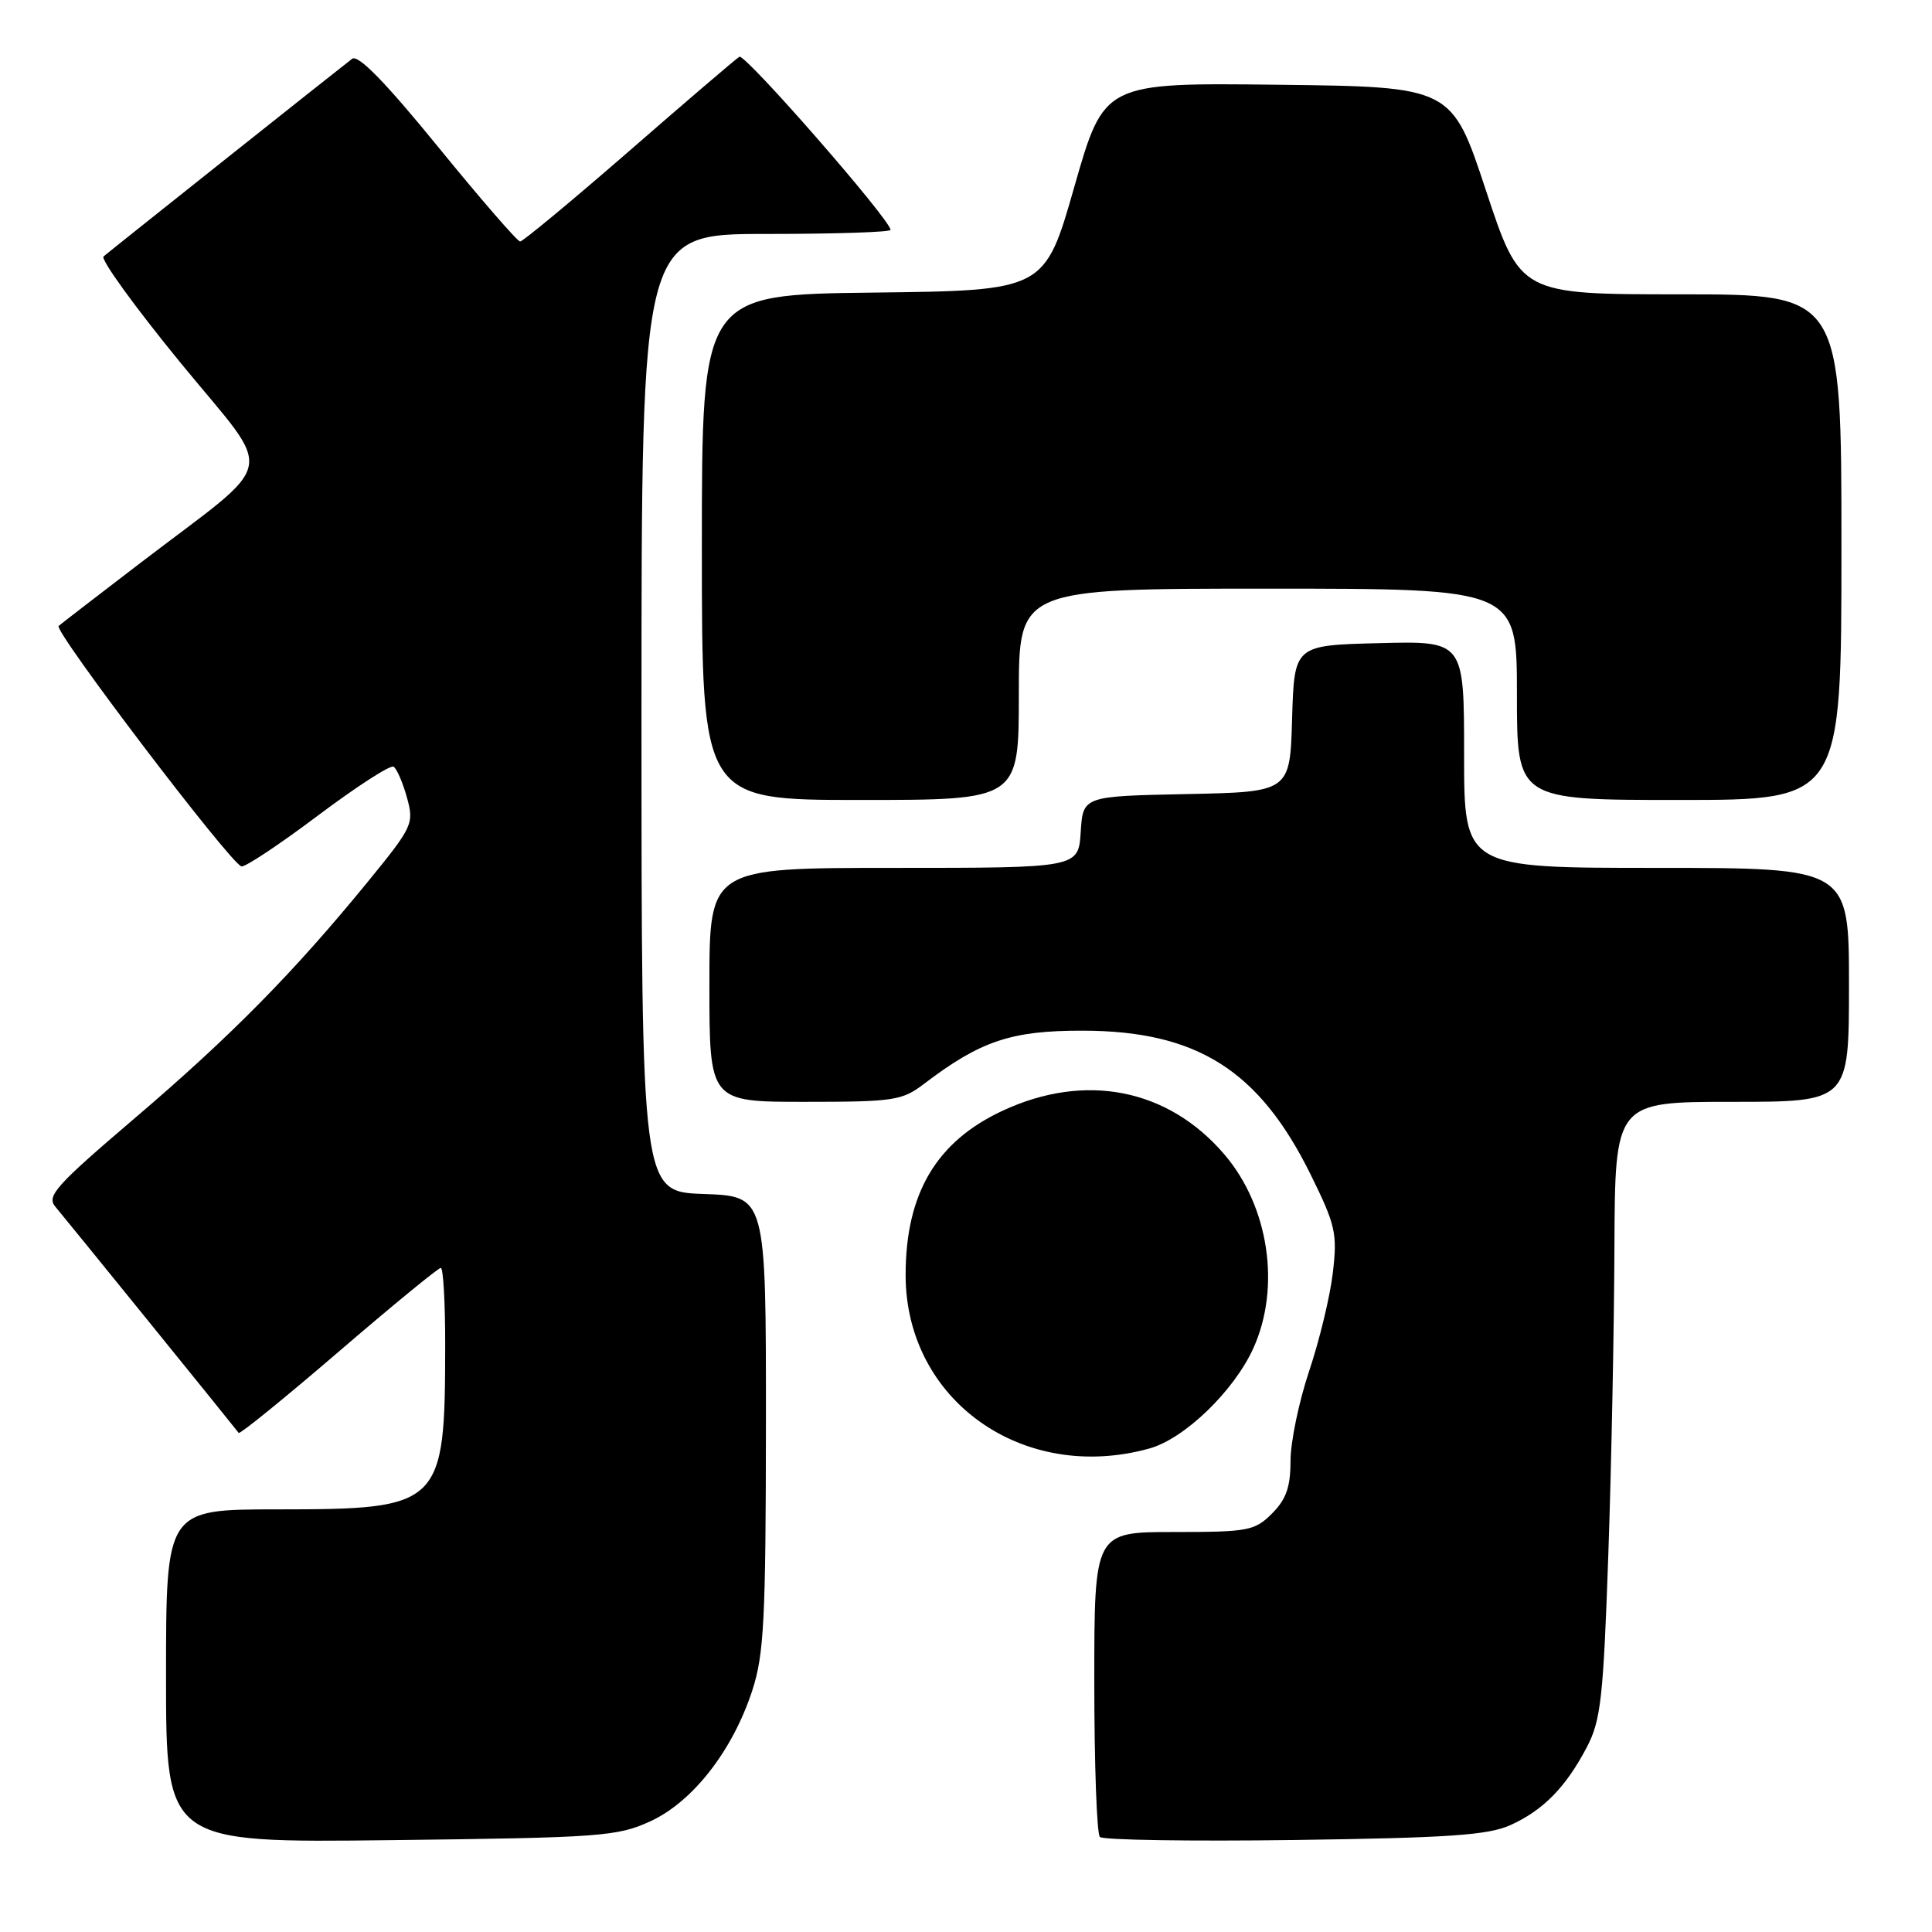 <?xml version="1.0" encoding="UTF-8" standalone="no"?>
<!DOCTYPE svg PUBLIC "-//W3C//DTD SVG 1.1//EN" "http://www.w3.org/Graphics/SVG/1.1/DTD/svg11.dtd" >
<svg xmlns="http://www.w3.org/2000/svg" xmlns:xlink="http://www.w3.org/1999/xlink" version="1.1" viewBox="0 0 256 256">
 <g >
 <path fill="currentColor"
d=" M 86.18 241.33 C 91.80 238.74 97.07 231.98 99.68 224.00 C 101.24 219.21 101.47 214.64 101.49 188.50 C 101.50 158.50 101.50 158.50 93.25 158.21 C 85.00 157.92 85.00 157.92 85.00 94.46 C 85.00 31.00 85.00 31.00 101.50 31.00 C 110.58 31.00 118.00 30.76 118.00 30.46 C 118.00 29.14 98.72 7.06 97.97 7.52 C 97.51 7.80 90.94 13.42 83.36 20.02 C 75.78 26.61 69.28 32.00 68.92 32.00 C 68.56 32.00 63.66 26.35 58.04 19.45 C 51.06 10.88 47.45 7.19 46.66 7.79 C 44.65 9.33 14.54 33.27 13.72 33.98 C 13.29 34.35 17.89 40.70 23.93 48.08 C 36.54 63.49 37.18 60.38 18.50 74.67 C 13.00 78.88 8.17 82.60 7.77 82.94 C 7.06 83.54 30.36 114.20 31.98 114.80 C 32.42 114.96 36.96 111.95 42.08 108.10 C 47.19 104.26 51.72 101.33 52.15 101.59 C 52.58 101.86 53.37 103.69 53.92 105.67 C 54.88 109.15 54.71 109.52 48.71 116.87 C 38.93 128.84 30.65 137.25 17.84 148.18 C 7.37 157.11 6.13 158.50 7.34 159.90 C 8.51 161.28 30.86 188.85 31.63 189.87 C 31.78 190.07 37.74 185.24 44.86 179.12 C 51.98 173.00 58.08 168.00 58.41 168.00 C 58.73 168.00 59.00 172.61 58.99 178.25 C 58.97 199.58 58.55 199.99 36.75 200.00 C 22.00 200.00 22.00 200.00 22.00 222.09 C 22.00 244.18 22.00 244.18 51.75 243.83 C 79.66 243.50 81.79 243.34 86.18 241.33 Z  M 200.11 241.85 C 204.48 239.88 207.48 236.82 210.27 231.50 C 212.12 227.96 212.45 225.02 213.11 206.00 C 213.52 194.18 213.88 175.84 213.92 165.25 C 214.00 146.00 214.00 146.00 229.50 146.00 C 245.00 146.00 245.00 146.00 245.00 130.50 C 245.00 115.00 245.00 115.00 219.50 115.00 C 194.00 115.00 194.00 115.00 194.00 99.97 C 194.00 84.93 194.00 84.93 182.75 85.22 C 171.50 85.50 171.50 85.50 171.21 95.22 C 170.93 104.94 170.93 104.94 157.21 105.22 C 143.50 105.50 143.50 105.50 143.20 110.25 C 142.89 115.00 142.89 115.00 118.45 115.00 C 94.00 115.00 94.00 115.00 94.00 130.50 C 94.00 146.00 94.00 146.00 106.66 146.00 C 118.41 146.00 119.53 145.83 122.41 143.64 C 129.93 137.91 133.99 136.55 143.50 136.57 C 158.59 136.60 166.83 141.80 173.65 155.60 C 176.97 162.33 177.22 163.43 176.61 168.63 C 176.25 171.75 174.83 177.62 173.47 181.67 C 172.11 185.73 171.00 191.08 171.00 193.57 C 171.00 197.04 170.43 198.66 168.55 200.55 C 166.25 202.84 165.41 203.00 155.55 203.00 C 145.00 203.00 145.00 203.00 145.00 222.83 C 145.00 233.74 145.33 243.00 145.74 243.41 C 146.15 243.81 157.73 244.00 171.49 243.81 C 191.91 243.53 197.16 243.17 200.11 241.85 Z  M 152.31 191.93 C 156.95 190.64 163.49 184.33 166.07 178.66 C 169.74 170.57 168.14 159.86 162.23 152.96 C 154.78 144.25 143.83 142.08 132.89 147.16 C 124.07 151.25 120.00 158.14 120.00 168.95 C 120.00 185.53 135.55 196.59 152.31 191.93 Z  M 135.00 92.00 C 135.00 78.00 135.00 78.00 168.00 78.00 C 201.00 78.00 201.00 78.00 201.00 92.00 C 201.00 106.00 201.00 106.00 222.50 106.00 C 244.00 106.00 244.00 106.00 244.00 72.50 C 244.00 39.00 244.00 39.00 222.72 39.00 C 201.45 39.00 201.45 39.00 196.90 25.25 C 192.36 11.50 192.36 11.50 169.33 11.23 C 146.30 10.96 146.30 10.96 142.36 24.73 C 138.43 38.50 138.43 38.50 115.71 38.77 C 93.00 39.04 93.00 39.04 93.00 72.52 C 93.00 106.00 93.00 106.00 114.00 106.00 C 135.00 106.00 135.00 106.00 135.00 92.00 Z "/>
</g>
</svg>